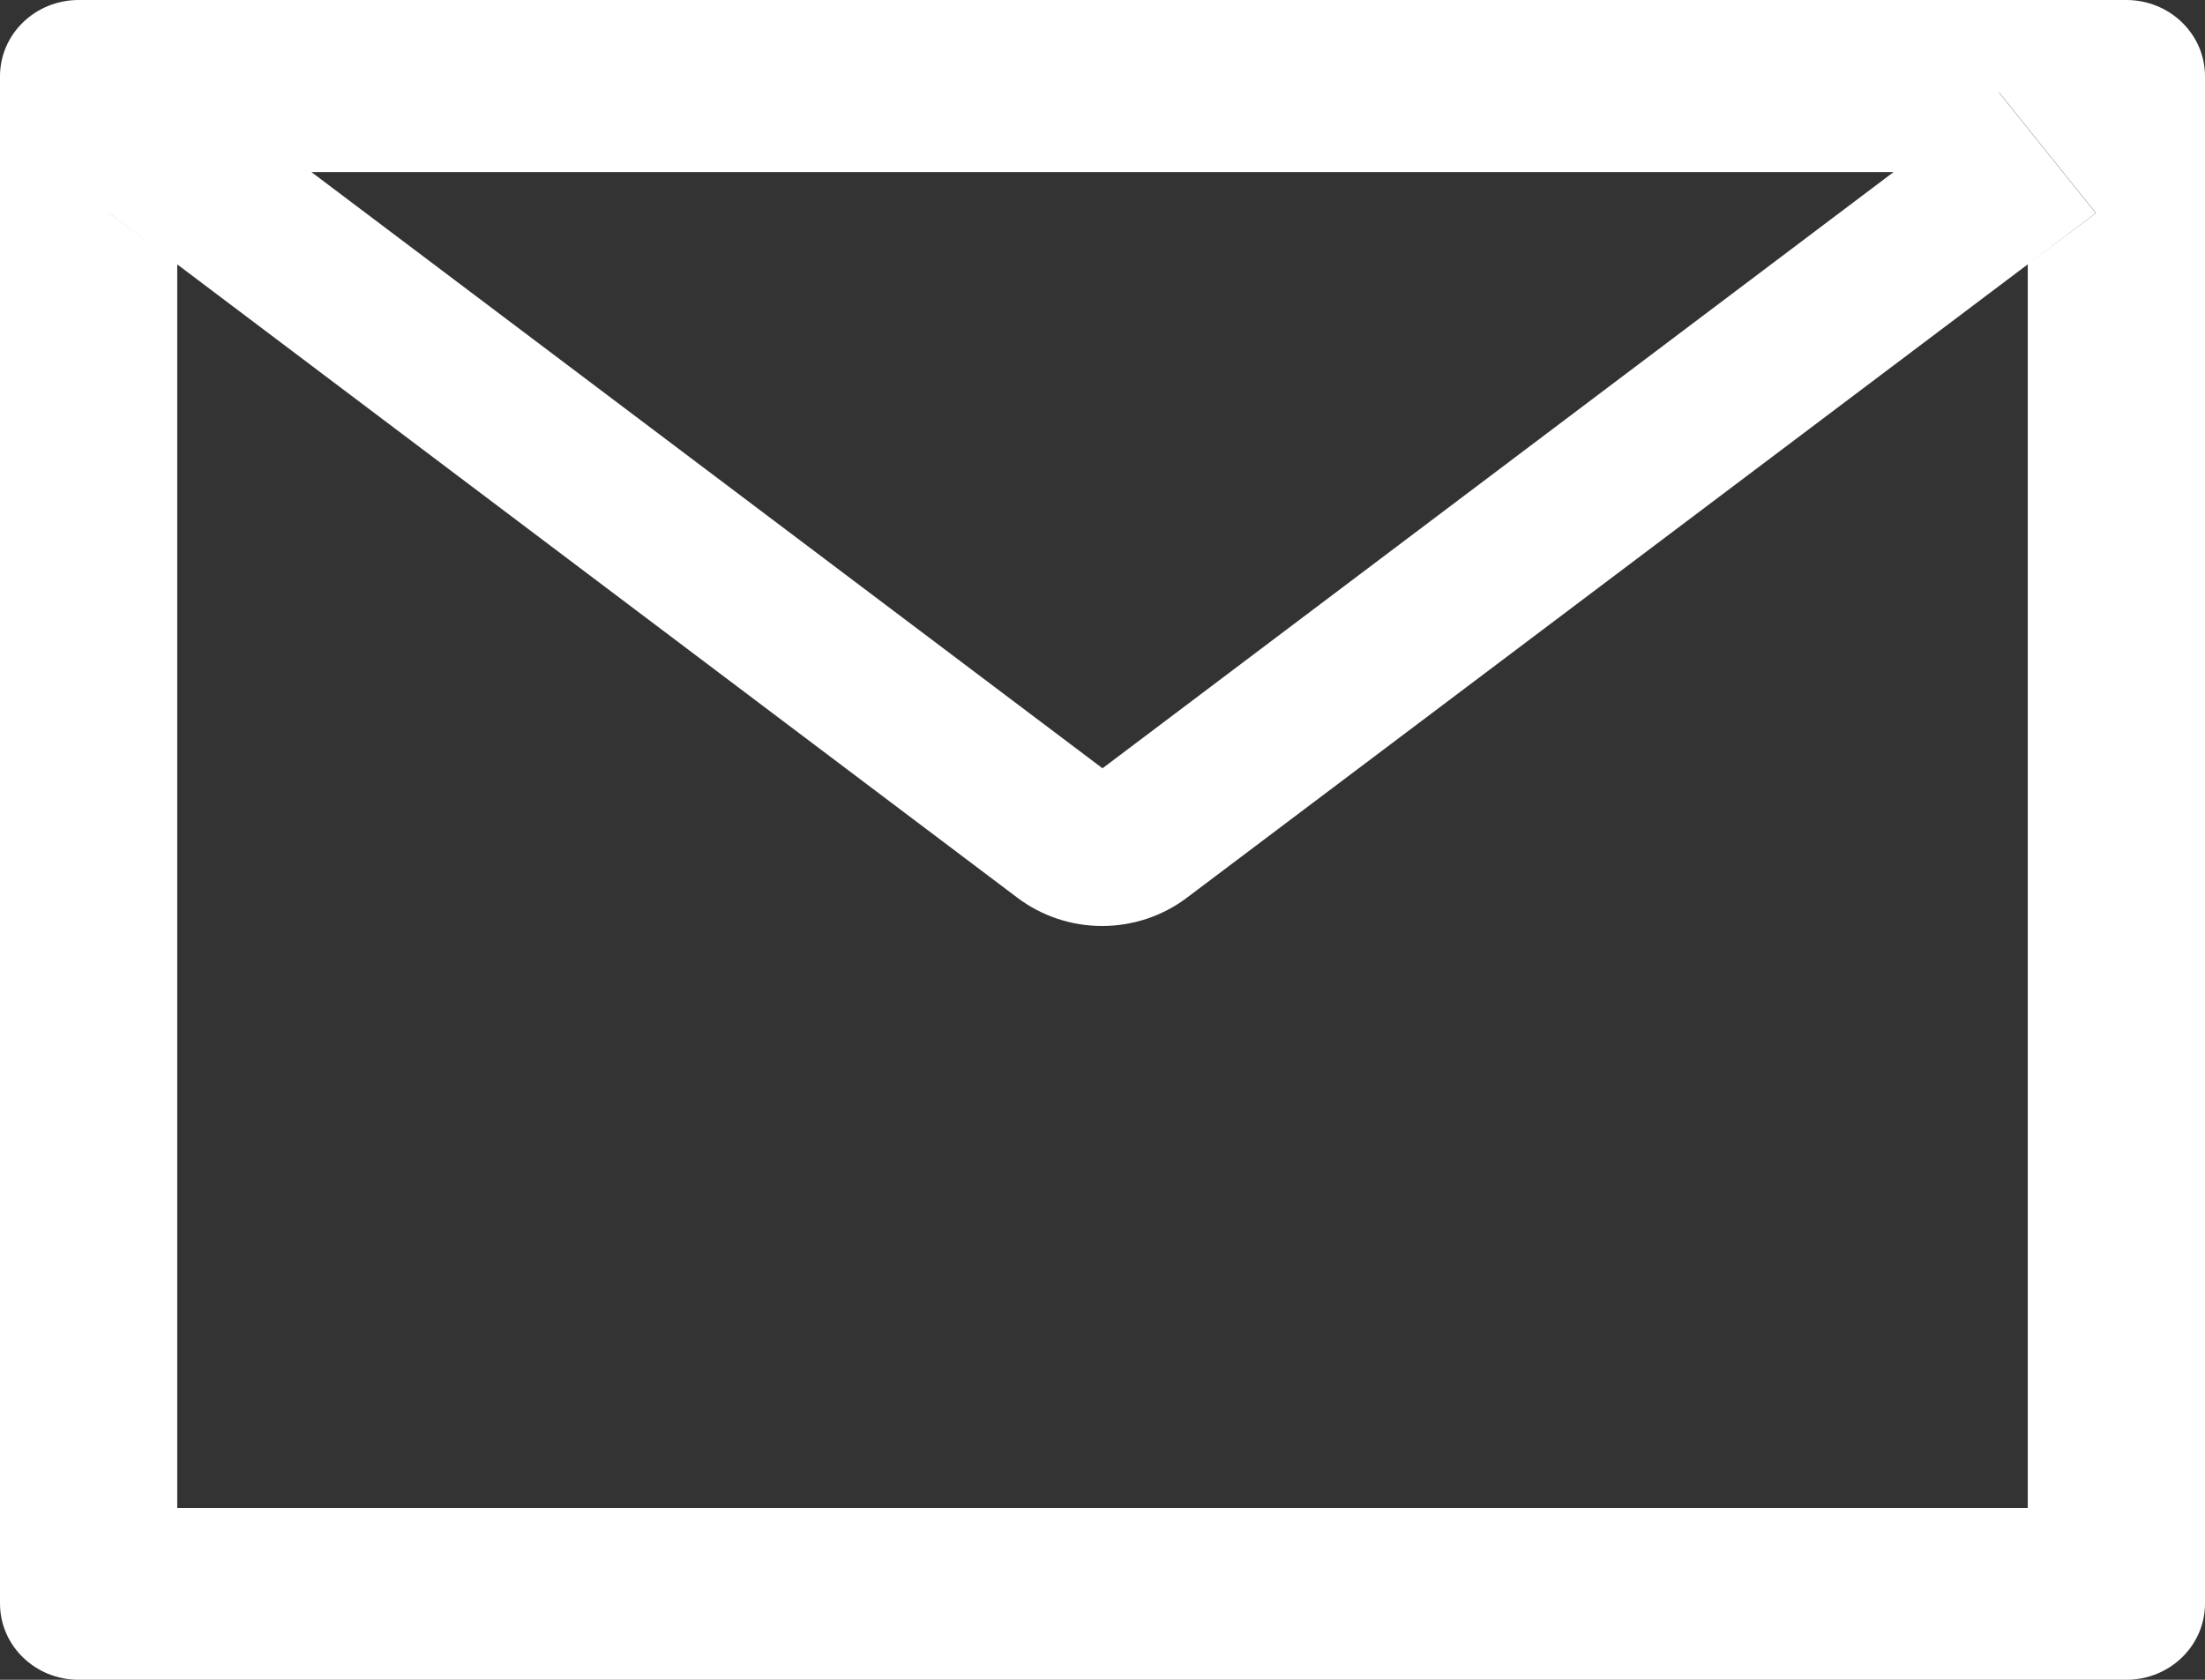 <svg width="21" height="16" viewBox="0 0 21 16" fill="none" xmlns="http://www.w3.org/2000/svg">
<rect x="0" y="0" width="21" height="16" fill="#333333" stroke="none"/>
<path d="M20.25 0H0.75C0.335 0 0 0.325 0 0.727V15.273C0 15.675 0.335 16 0.75 16H20.25C20.665 16 21 15.675 21 15.273V0.727C21 0.325 20.665 0 20.25 0ZM19.312 2.518V14.364H1.688V2.518L1.041 2.03L1.962 0.882L2.965 1.639H18.038L19.041 0.882L19.962 2.03L19.312 2.518ZM18.038 1.636L10.5 7.318L2.962 1.636L1.959 0.88L1.038 2.027L1.685 2.516L9.691 8.552C9.922 8.726 10.205 8.82 10.496 8.82C10.788 8.82 11.071 8.726 11.302 8.552L19.312 2.518L19.959 2.03L19.038 0.882L18.038 1.636Z" fill="white"/>
</svg>
